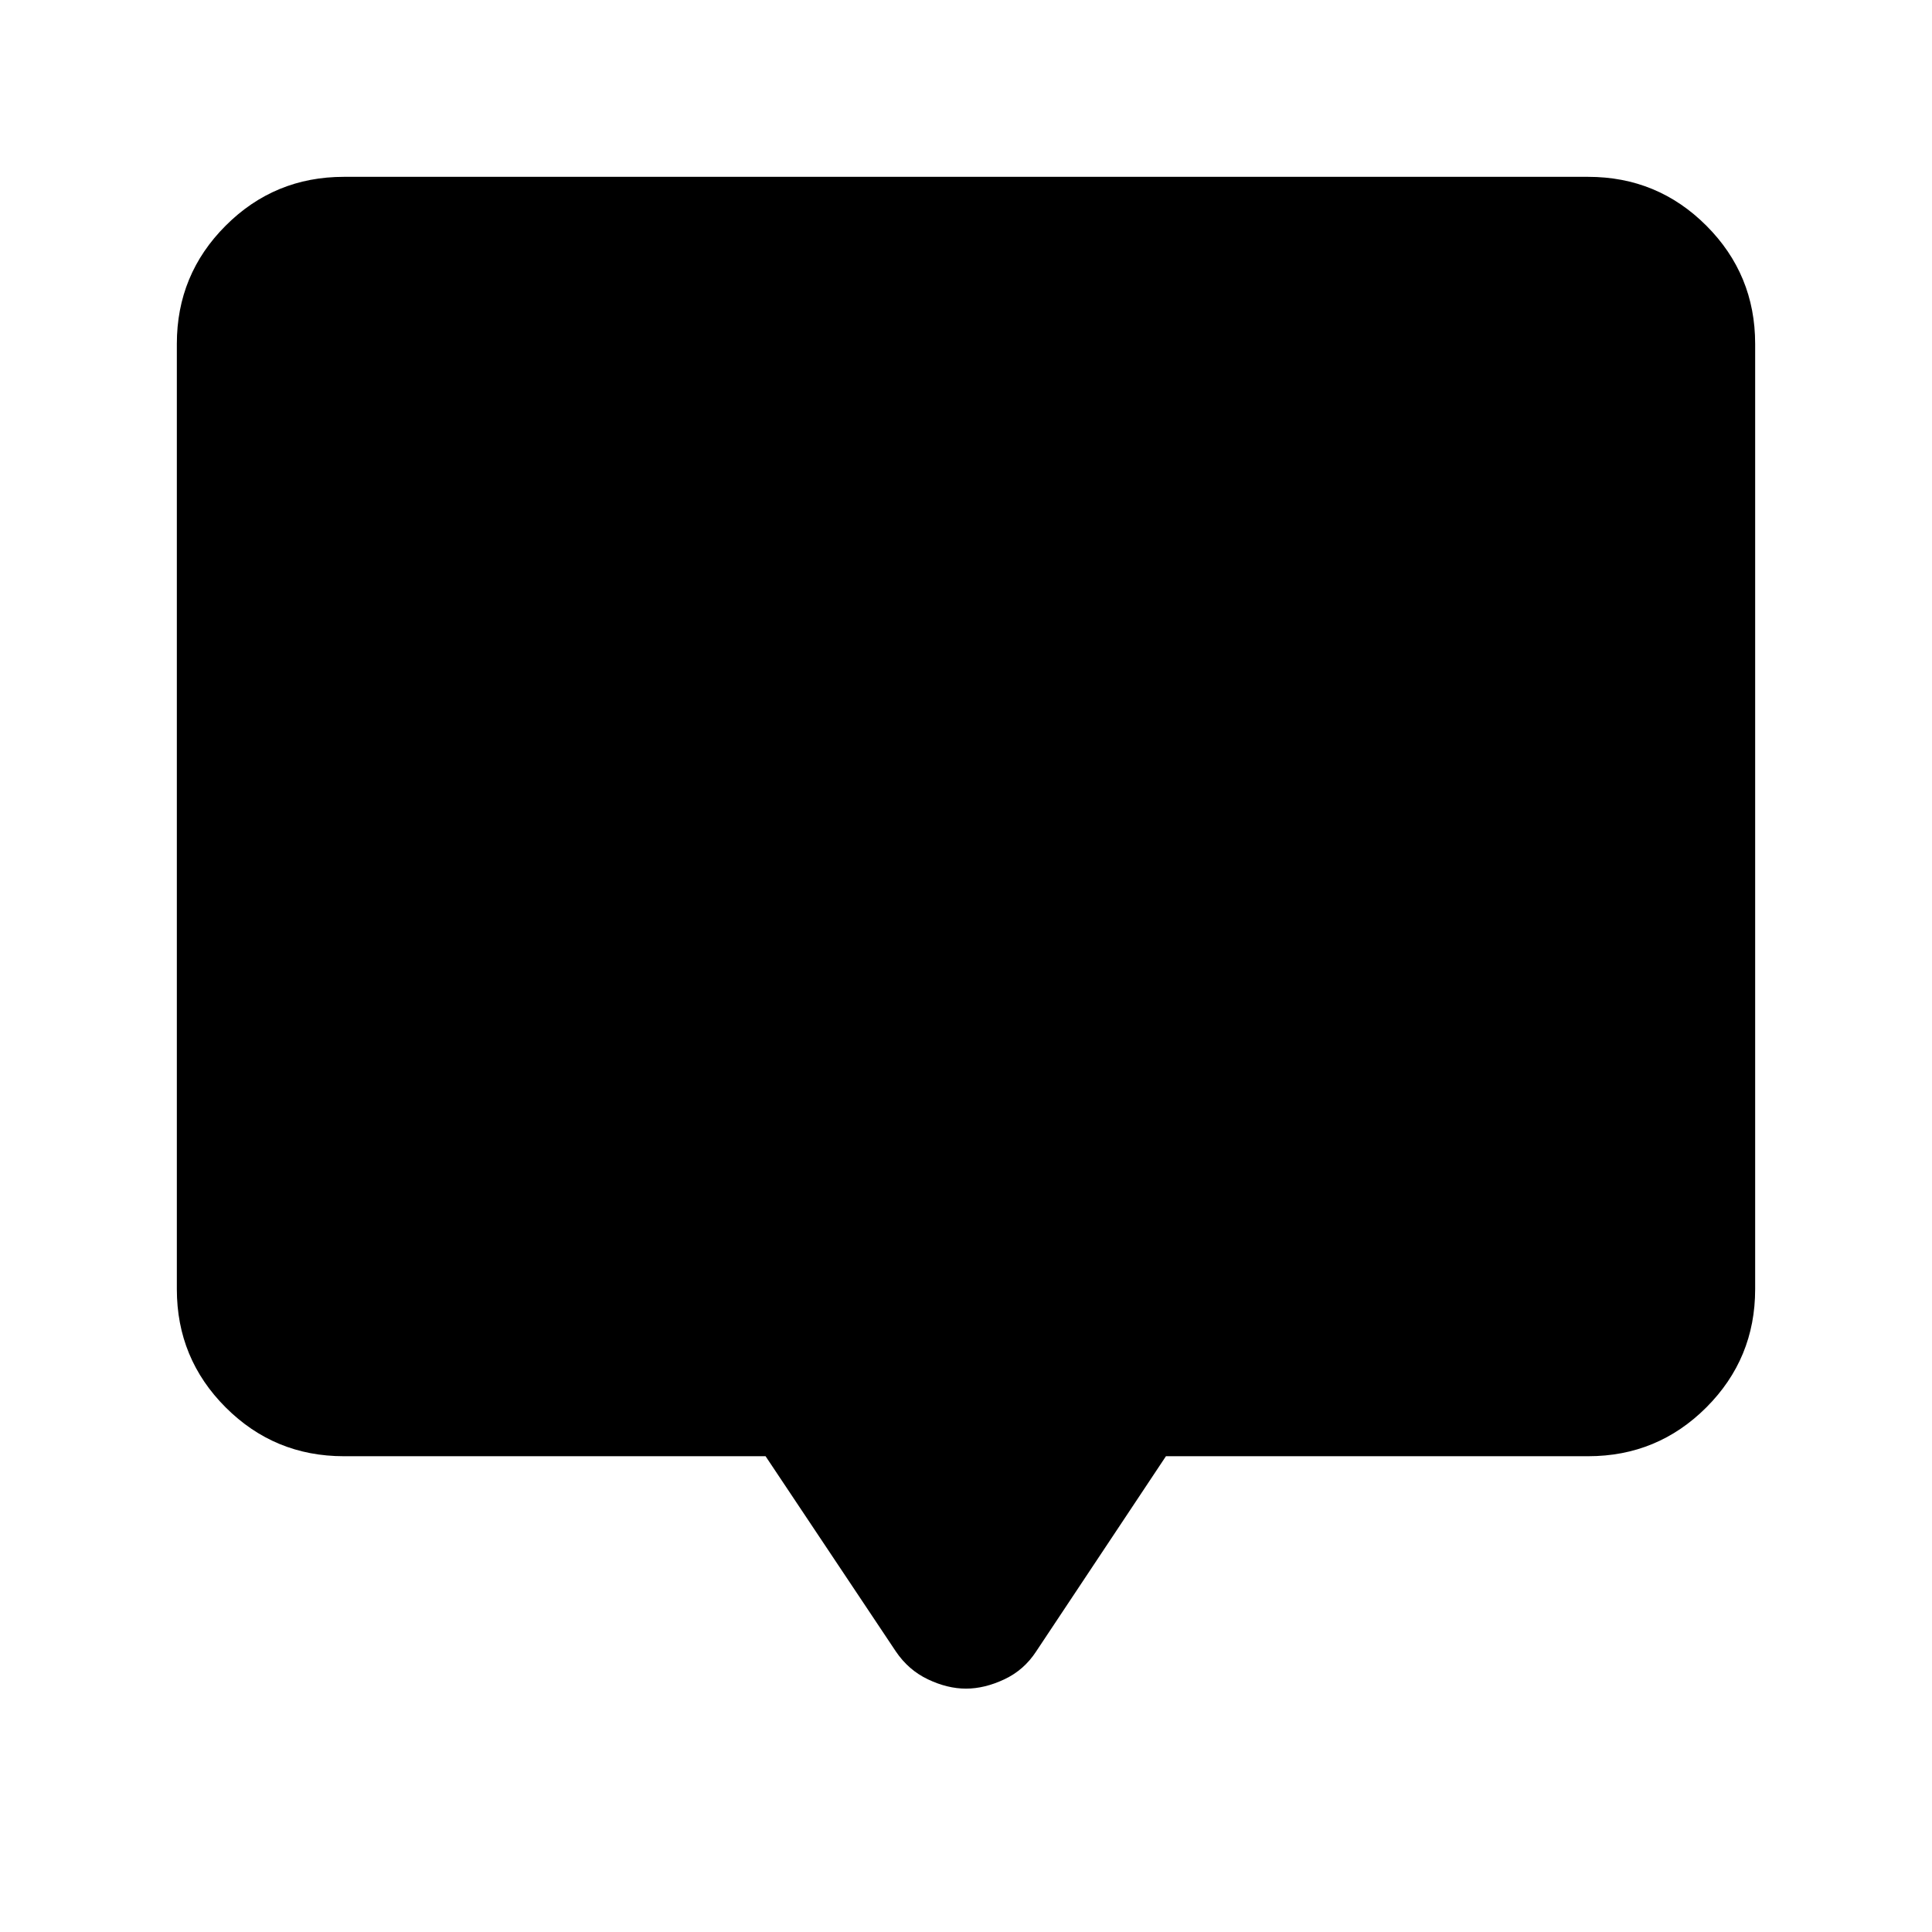 <svg xmlns="http://www.w3.org/2000/svg" height="20" viewBox="0 -960 960 960" width="20"><path d="M170.87-236.41q-34.48 0-58.74-24.26-24.26-24.26-24.26-58.74v-469.72q0-34.48 24.26-58.74 24.26-24.26 58.74-24.26h618.26q34.48 0 58.74 24.26 24.26 24.26 24.26 58.74v469.72q0 34.48-24.26 58.74-24.26 24.26-58.74 24.26H579.35l-64.48 96.99q-6.04 9.29-15.86 13.89-9.81 4.6-19.01 4.6-9.2 0-18.89-4.6-9.7-4.6-15.98-13.89l-64.72-96.99H170.87Z"/></svg>